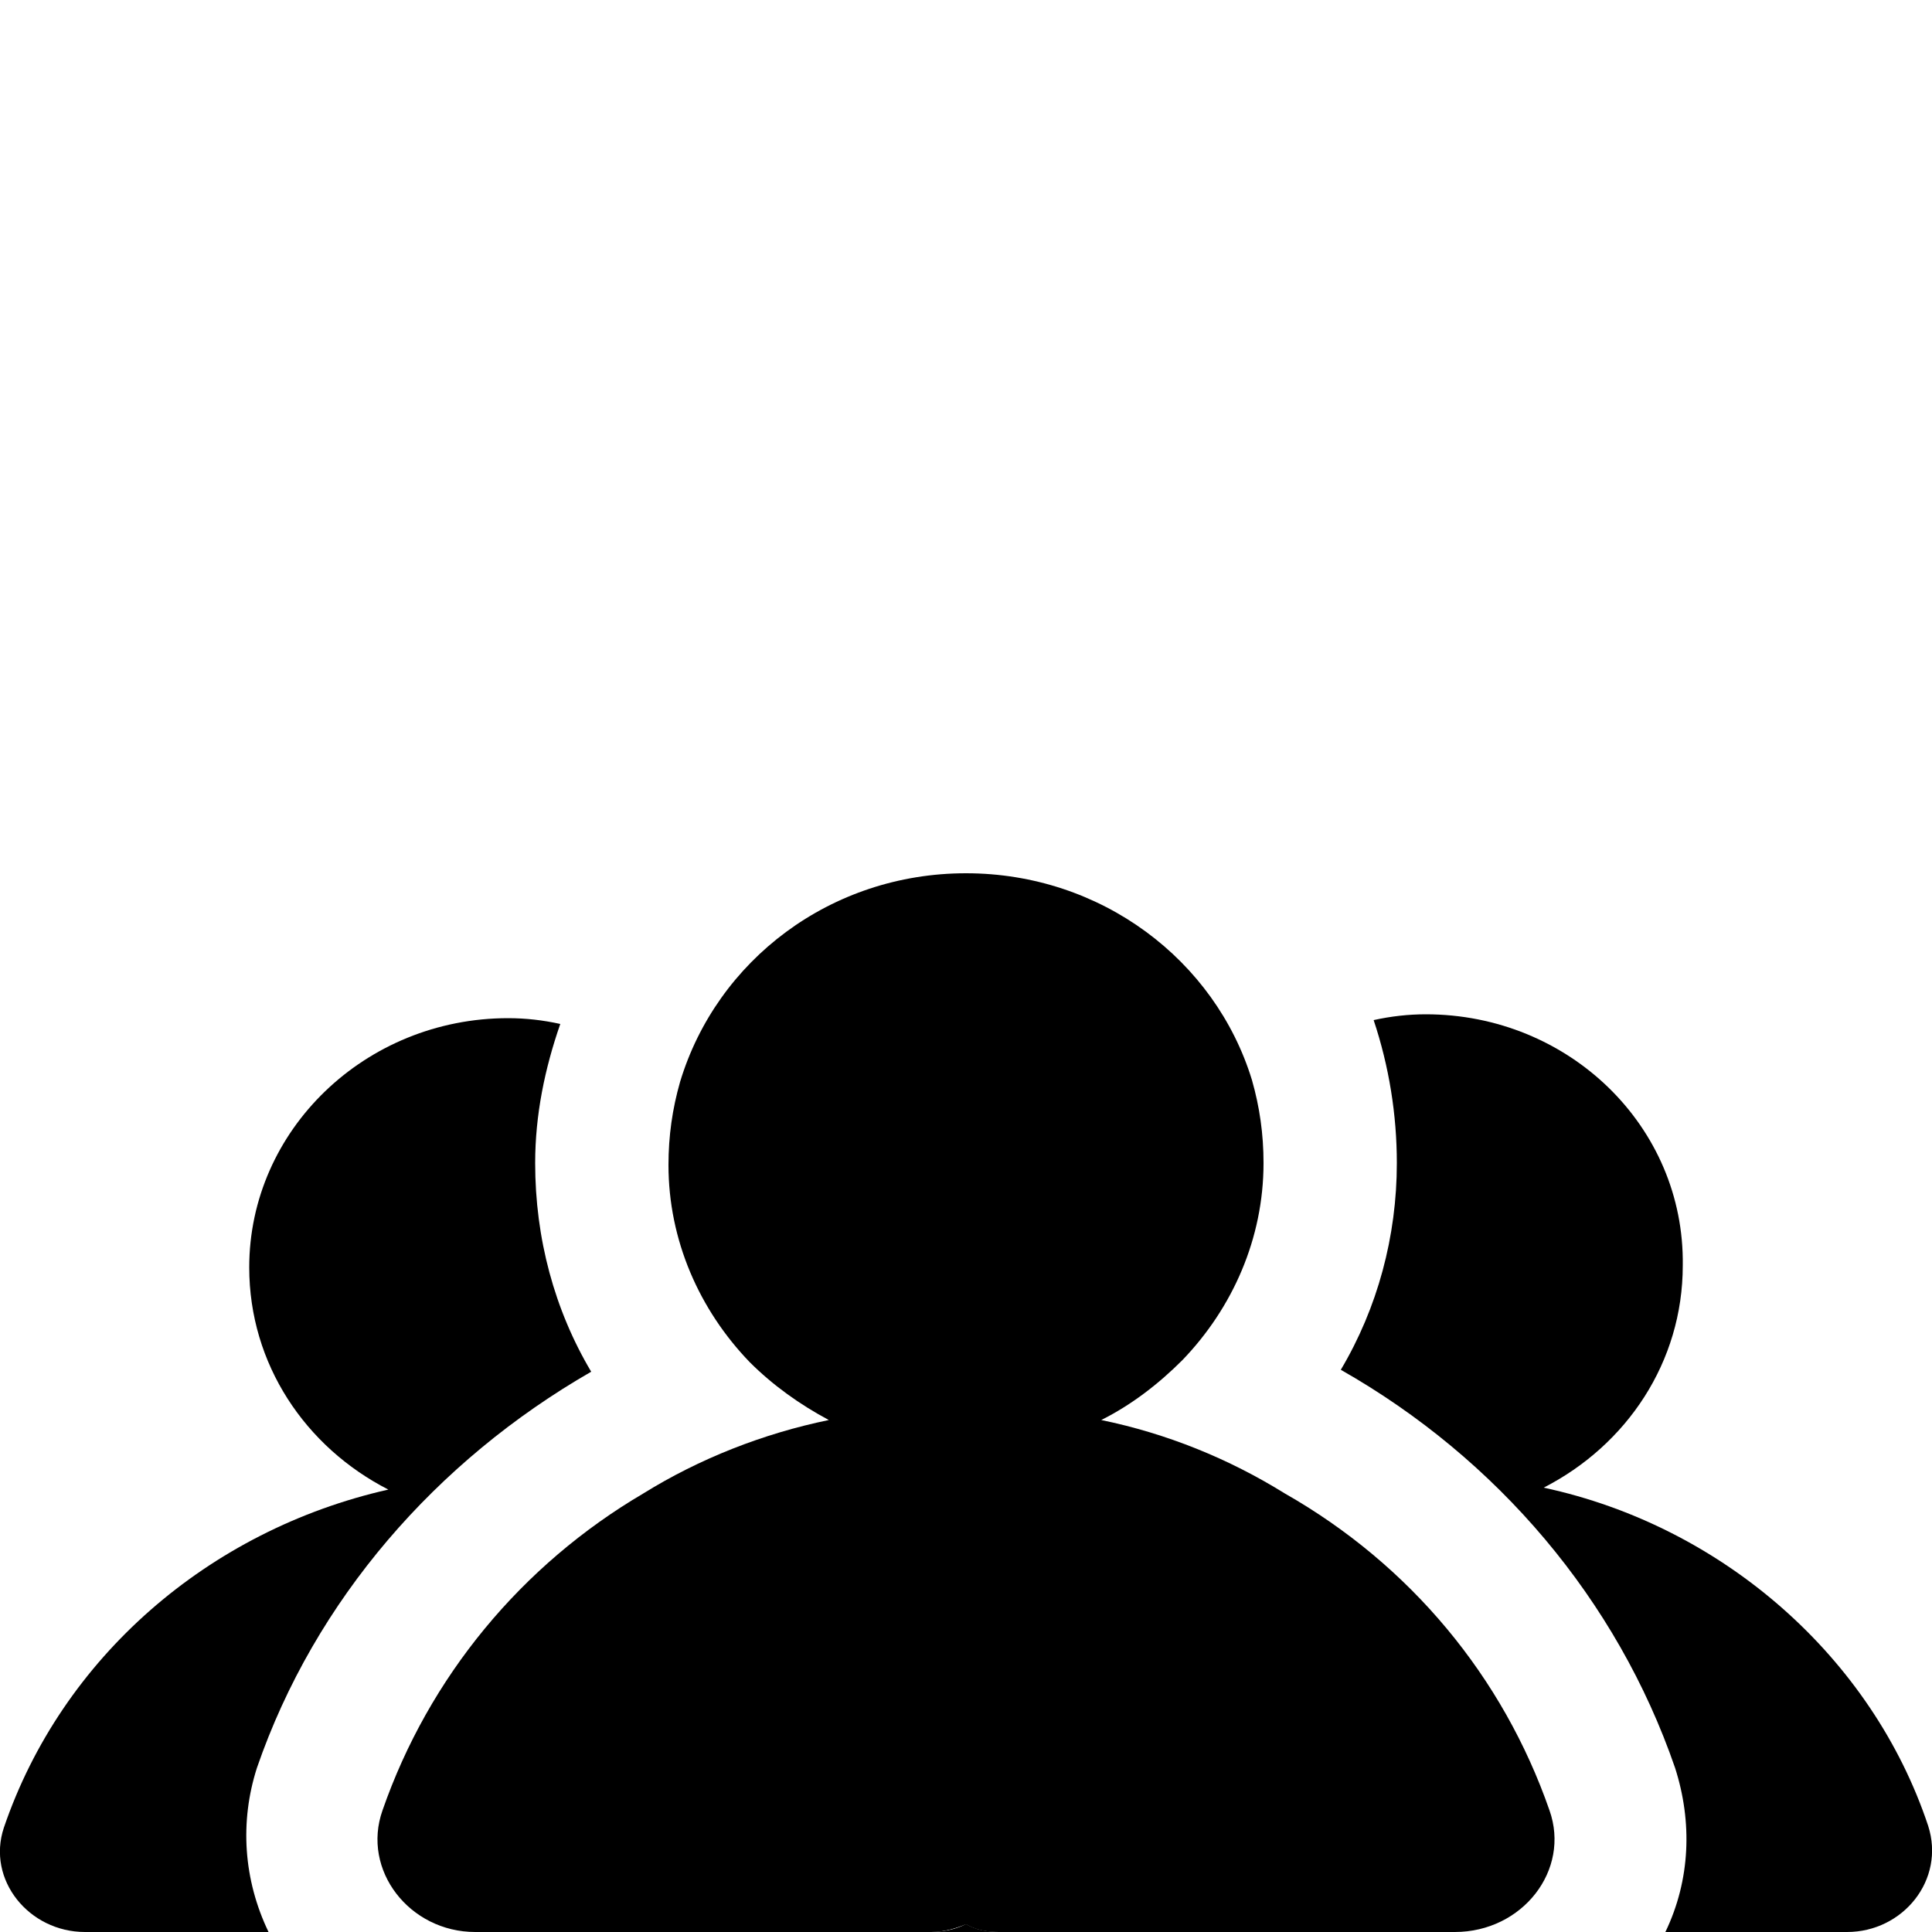<?xml version="1.0" encoding="utf-8"?>
<!-- Generator: Adobe Illustrator 19.0.0, SVG Export Plug-In . SVG Version: 6.00 Build 0)  -->
<svg version="1.1" id="Layer_1" xmlns="http://www.w3.org/2000/svg" xmlns:xlink="http://www.w3.org/1999/xlink" x="0px" y="0px"
	 viewBox="0 0 100 100" style="enable-background:new 0 0 100 100;" xml:space="preserve">
<g id="XMLID_1_">
	<path id="XMLID_12_" d="M95.6,100h-9.4c1.3-2.7,1.4-5.7,0.5-8.5c-3-8.7-9.2-16-17.3-20.6c1.9-3.2,2.9-6.9,2.9-10.7
		c0-2.5-0.4-5-1.2-7.4c0.9-0.2,1.8-0.3,2.7-0.3c7.4,0,13.4,5.8,13.3,13c0,5-2.9,9.3-7.2,11.5c9.3,2,17,8.8,19.9,17.5
		C100.7,97.3,98.5,100,95.6,100z"/>
	<path id="XMLID_14_" d="M51.7,100h-3.5c0.6,0,1.2-0.1,1.8-0.4C50.5,99.9,51.1,100,51.7,100z"/>
	<path id="XMLID_10_" d="M51.7,100h-3.5c0.6,0,1.2-0.1,1.8-0.4C50.5,99.9,51.1,100,51.7,100z"/>
	<path id="XMLID_13_" d="M13.9,100H4.4c-2.9,0-5.1-2.7-4.2-5.4c3-8.8,10.6-15.4,19.9-17.5c-4.3-2.2-7.2-6.5-7.2-11.5
		c0-7.1,6-12.9,13.4-12.9c0.9,0,1.8,0.1,2.7,0.3c-0.8,2.3-1.3,4.7-1.3,7.2c0,3.9,1,7.6,2.9,10.8c-8,4.6-14.3,11.8-17.3,20.5
		C12.4,94.3,12.6,97.3,13.9,100z"/>
	<path id="XMLID_8_" d="M75.3,100H51.7c-0.6,0-1.2-0.1-1.7-0.4c-0.5,0.2-1.1,0.4-1.8,0.4H24.6c-3.4,0-5.9-3.2-4.8-6.3
		C22.2,86.8,27,81,33.3,77.3c2.9-1.8,6.2-3.1,9.6-3.8c-1.5-0.8-2.9-1.8-4.1-3c-2.6-2.7-4.2-6.3-4.2-10.2c0-1.5,0.2-2.9,0.6-4.3
		C37.1,49.7,43,45.2,50,45.2c7,0,12.9,4.5,14.8,10.7c0.4,1.4,0.6,2.8,0.6,4.3c0,3.9-1.6,7.5-4.2,10.2c-1.2,1.2-2.6,2.3-4.2,3.1
		c3.4,0.7,6.6,2,9.5,3.8C73,81,77.8,86.8,80.2,93.7C81.3,96.8,78.8,100,75.3,100z"/>
</g>
</svg>
